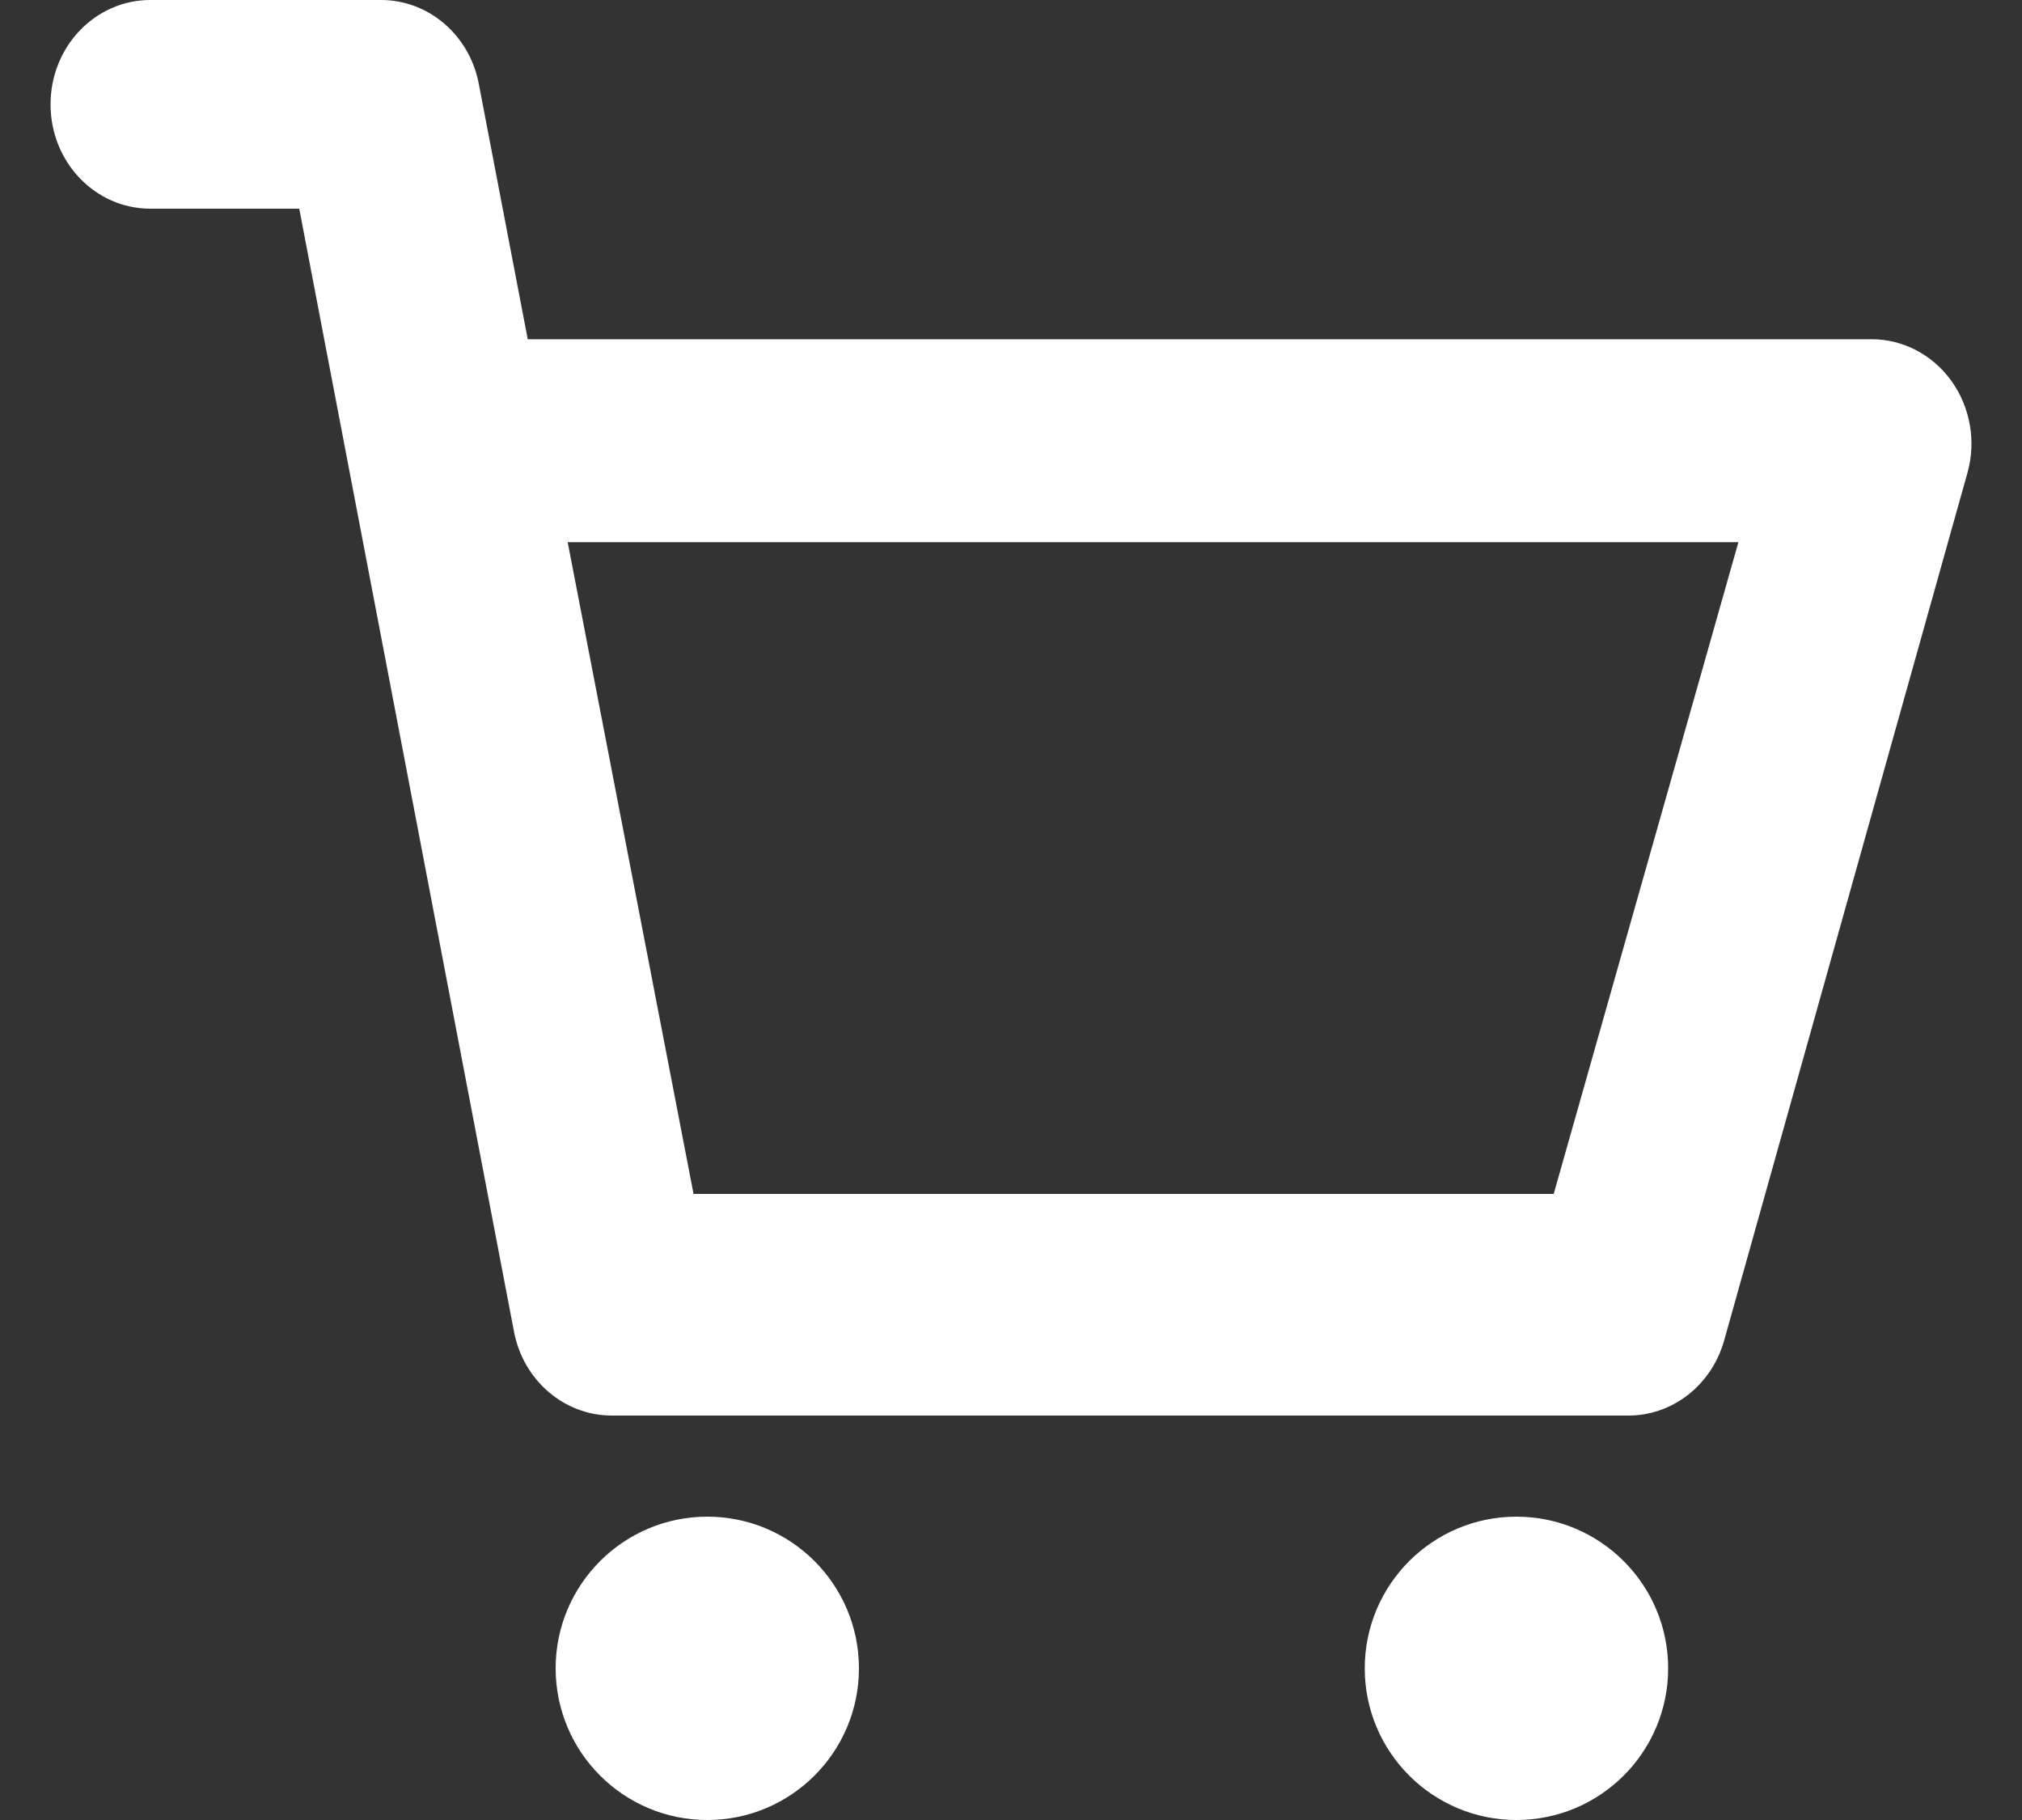 <?xml version="1.0" encoding="UTF-8"?>
<svg width="20px" height="18px" viewBox="0 0 20 18" version="1.1" xmlns="http://www.w3.org/2000/svg" xmlns:xlink="http://www.w3.org/1999/xlink">
    <rect x="0" y="0" width="20" height="18" fill="#333333" stroke="none"/>
    <!-- Generator: Sketch 52.6 (67491) - http://www.bohemiancoding.com/sketch -->
    <title>ICON/首页/购物车 Copy@3x</title>
    <desc>Created with Sketch.</desc>
    <g id="Page-1" stroke="none" stroke-width="1" fill="none" fill-rule="evenodd">
        <g id="添加收货地址-1" transform="translate(-376, -27)">
            <g id="Group-4" transform="translate(374, 26)">
                <g id="ICON/首页/购物车" transform="translate(2, 0)">
                    <g id="Icon-Black">
                        <rect id="Rectangle-2" x="0" y="0" width="20" height="20"></rect>
                        <path d="M15.368,12.808 L6.86,12.808 L5.615,6.362 L17.195,6.362 L15.368,12.808 Z M19.303,4.769 C19.489,5.029 19.548,5.366 19.46,5.678 L17.054,14.257 C16.93,14.698 16.545,15 16.107,15 L6.052,15 C5.581,15 5.176,14.653 5.084,14.17 L2.96,3.064 L1.487,3.064 C0.941,3.064 0.5,2.603 0.5,2.032 C0.5,1.462 0.941,1 1.487,1 L3.769,1 C4.24,1 4.645,1.348 4.736,1.83 L5.22,4.355 L18.513,4.355 C18.823,4.355 19.116,4.508 19.303,4.769 Z M6.996,16 C7.824,16 8.496,16.672 8.496,17.5 C8.496,18.328 7.824,19 6.996,19 C6.168,19 5.496,18.328 5.496,17.5 C5.496,16.672 6.168,16 6.996,16 Z M14.999,16 C15.828,16 16.5,16.672 16.5,17.5 C16.5,18.328 15.828,19 14.999,19 C14.171,19 13.499,18.328 13.499,17.5 C13.499,16.672 14.171,16 14.999,16 Z" id="Icon" fill="#FFFFFF"></path>
                    </g>
                </g>
            </g>
        </g>
    </g>
</svg>
